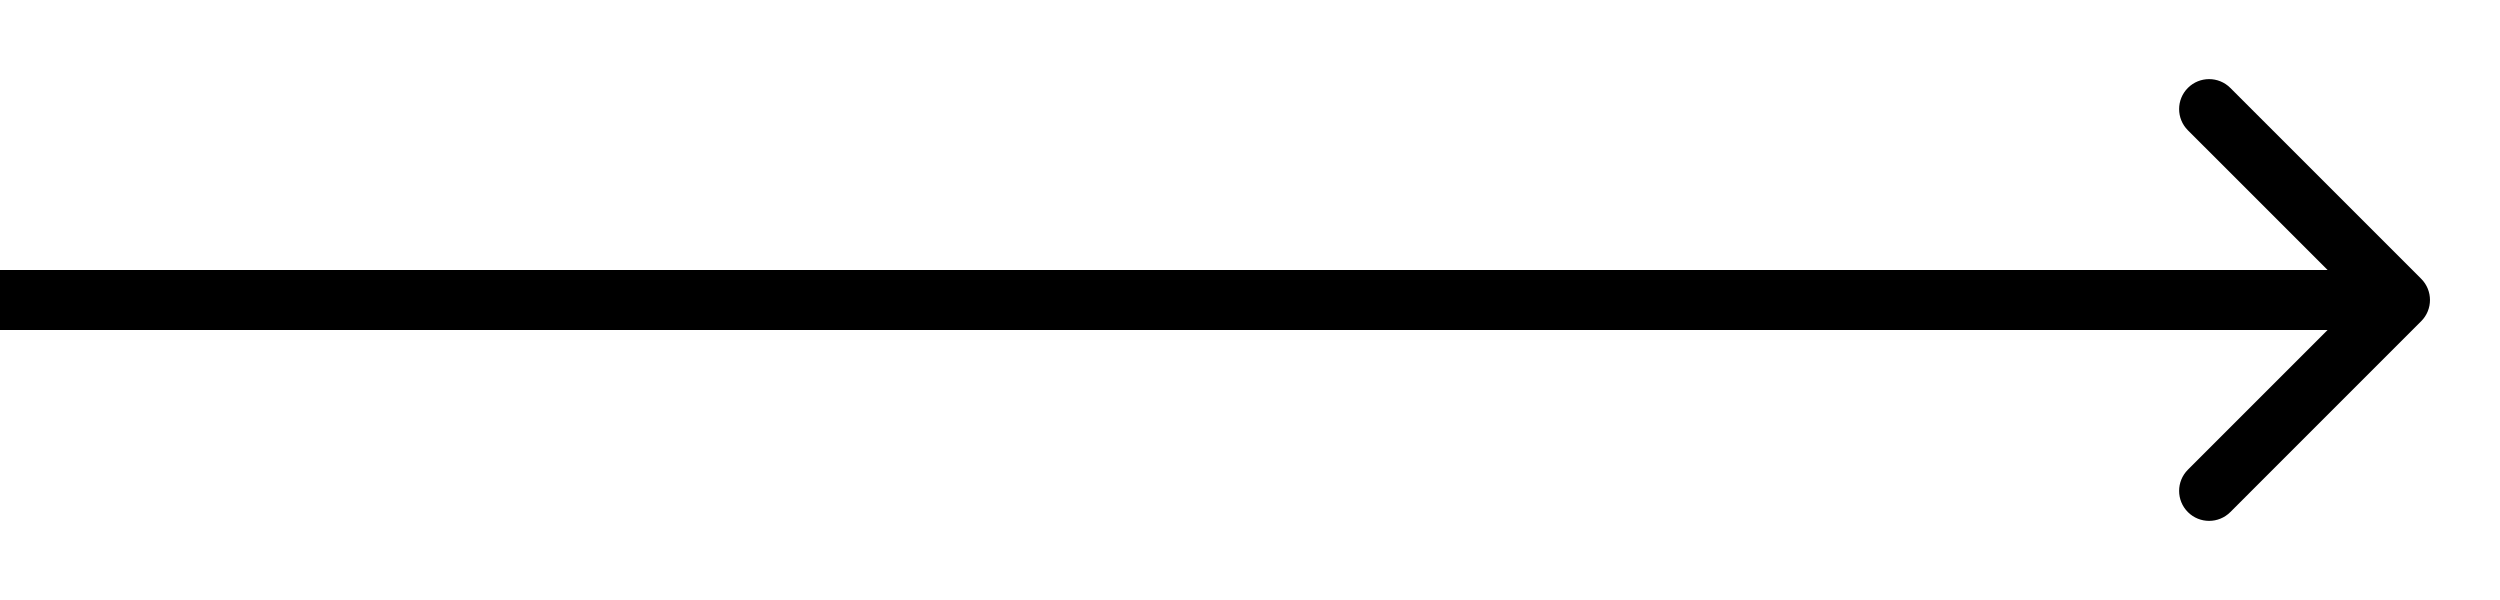 <svg width="25" height="6" viewBox="0 0 25 6" fill="none" xmlns="http://www.w3.org/2000/svg">
<path d="M24.212 3.212C24.329 3.095 24.329 2.905 24.212 2.788L22.303 0.879C22.186 0.762 21.996 0.762 21.879 0.879C21.762 0.996 21.762 1.186 21.879 1.303L23.576 3L21.879 4.697C21.762 4.814 21.762 5.004 21.879 5.121C21.996 5.238 22.186 5.238 22.303 5.121L24.212 3.212ZM0 3.3L24 3.3V2.7L0 2.7L0 3.3Z" fill="black"/>
</svg>
